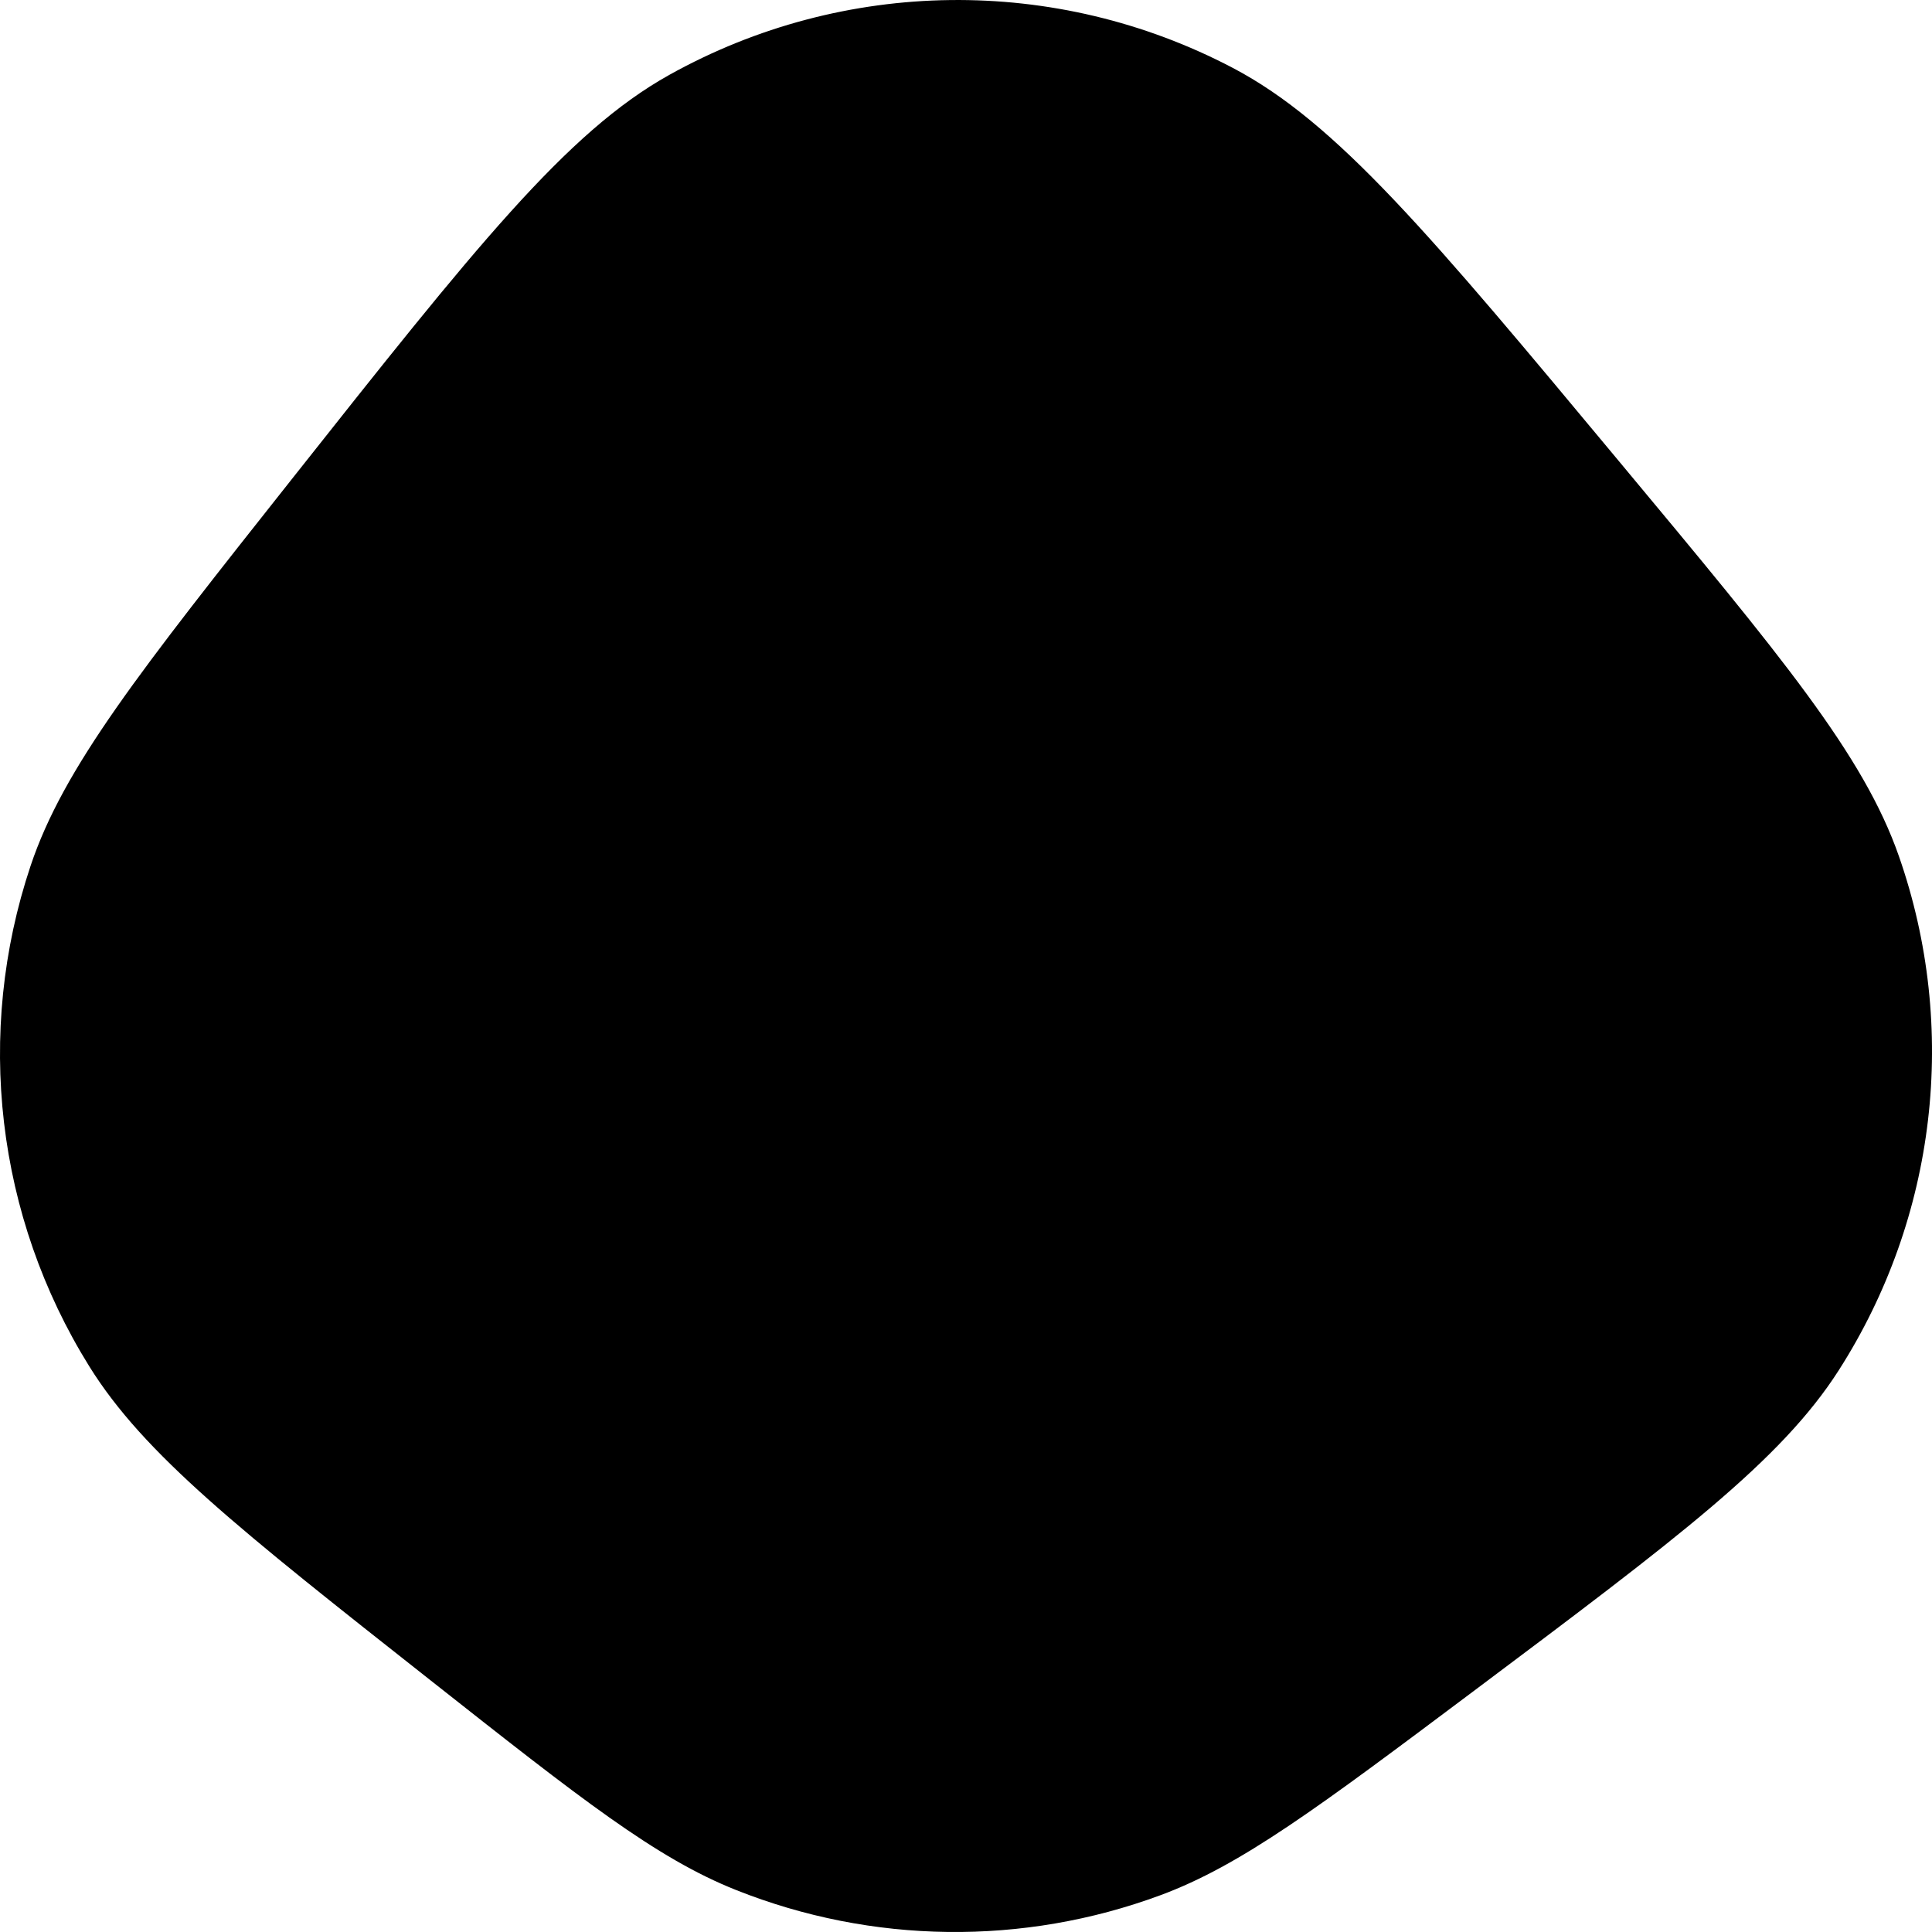 <svg width="40" height="40" viewBox="0 0 40 40" fill="none" xmlns="http://www.w3.org/2000/svg">
<path d="M33.513 9.542C29.626 4.873 27.682 2.539 25.522 1.405C21.859 -0.518 17.472 -0.464 13.858 1.55C11.727 2.737 9.83 5.134 6.036 9.927C2.888 13.903 1.314 15.891 0.633 17.927C-0.525 21.389 -0.08 25.188 1.848 28.288C2.982 30.111 4.96 31.672 8.918 34.793C12.027 37.245 13.582 38.472 15.24 39.131C18.054 40.251 21.183 40.29 24.024 39.239C25.697 38.62 27.293 37.423 30.485 35.031C34.743 31.838 36.872 30.242 38.069 28.371C40.096 25.202 40.555 21.278 39.315 17.727C38.583 15.63 36.893 13.601 33.513 9.542Z" fill="#000000"/>
</svg>
